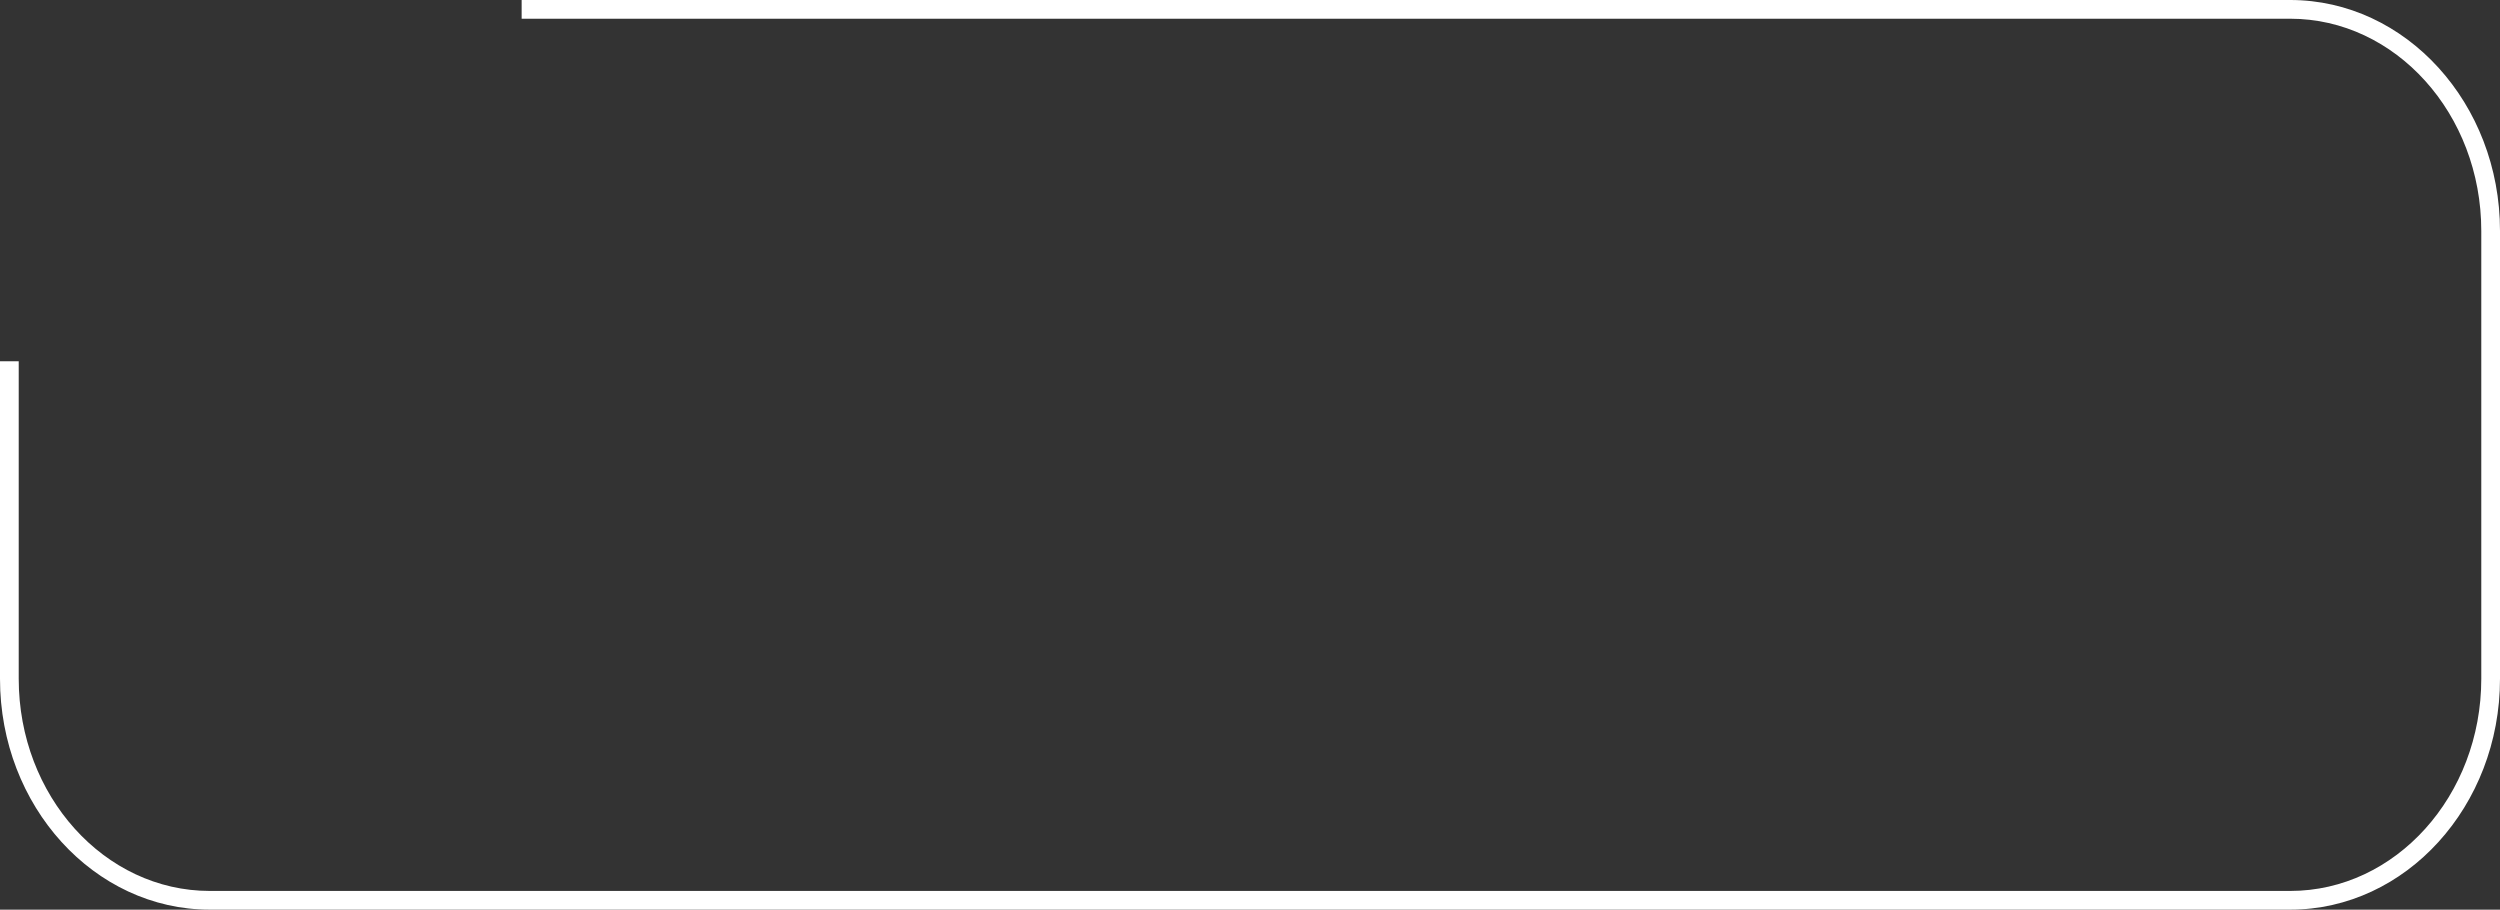 <svg version="1.1" id="图层_1" x="0px" y="0px" width="400.703px" height="145.801px" viewBox="0 0 400.703 145.801" enable-background="new 0 0 400.703 145.801" xml:space="preserve" xmlns="http://www.w3.org/2000/svg" xmlns:xlink="http://www.w3.org/1999/xlink" xmlns:xml="http://www.w3.org/XML/1998/namespace">
  <rect x="0" y="0" width="400.703" height="145.801" fill="#333333" stroke="none"/>
  <path fill="#FFFFFF" d="M367.073,145.801H33.63c-18.544,0-33.63-16.6-33.63-37.004V57.906h3v50.891
	c0,18.75,13.74,34.004,30.63,34.004h333.443c16.89,0,30.63-15.254,30.63-34.004V37.004c0-18.75-13.74-34.004-30.63-34.004H83.61V0
	h283.463c18.544,0,33.63,16.6,33.63,37.004v71.793C400.703,129.201,385.617,145.801,367.073,145.801z" class="color c1"/>
</svg>